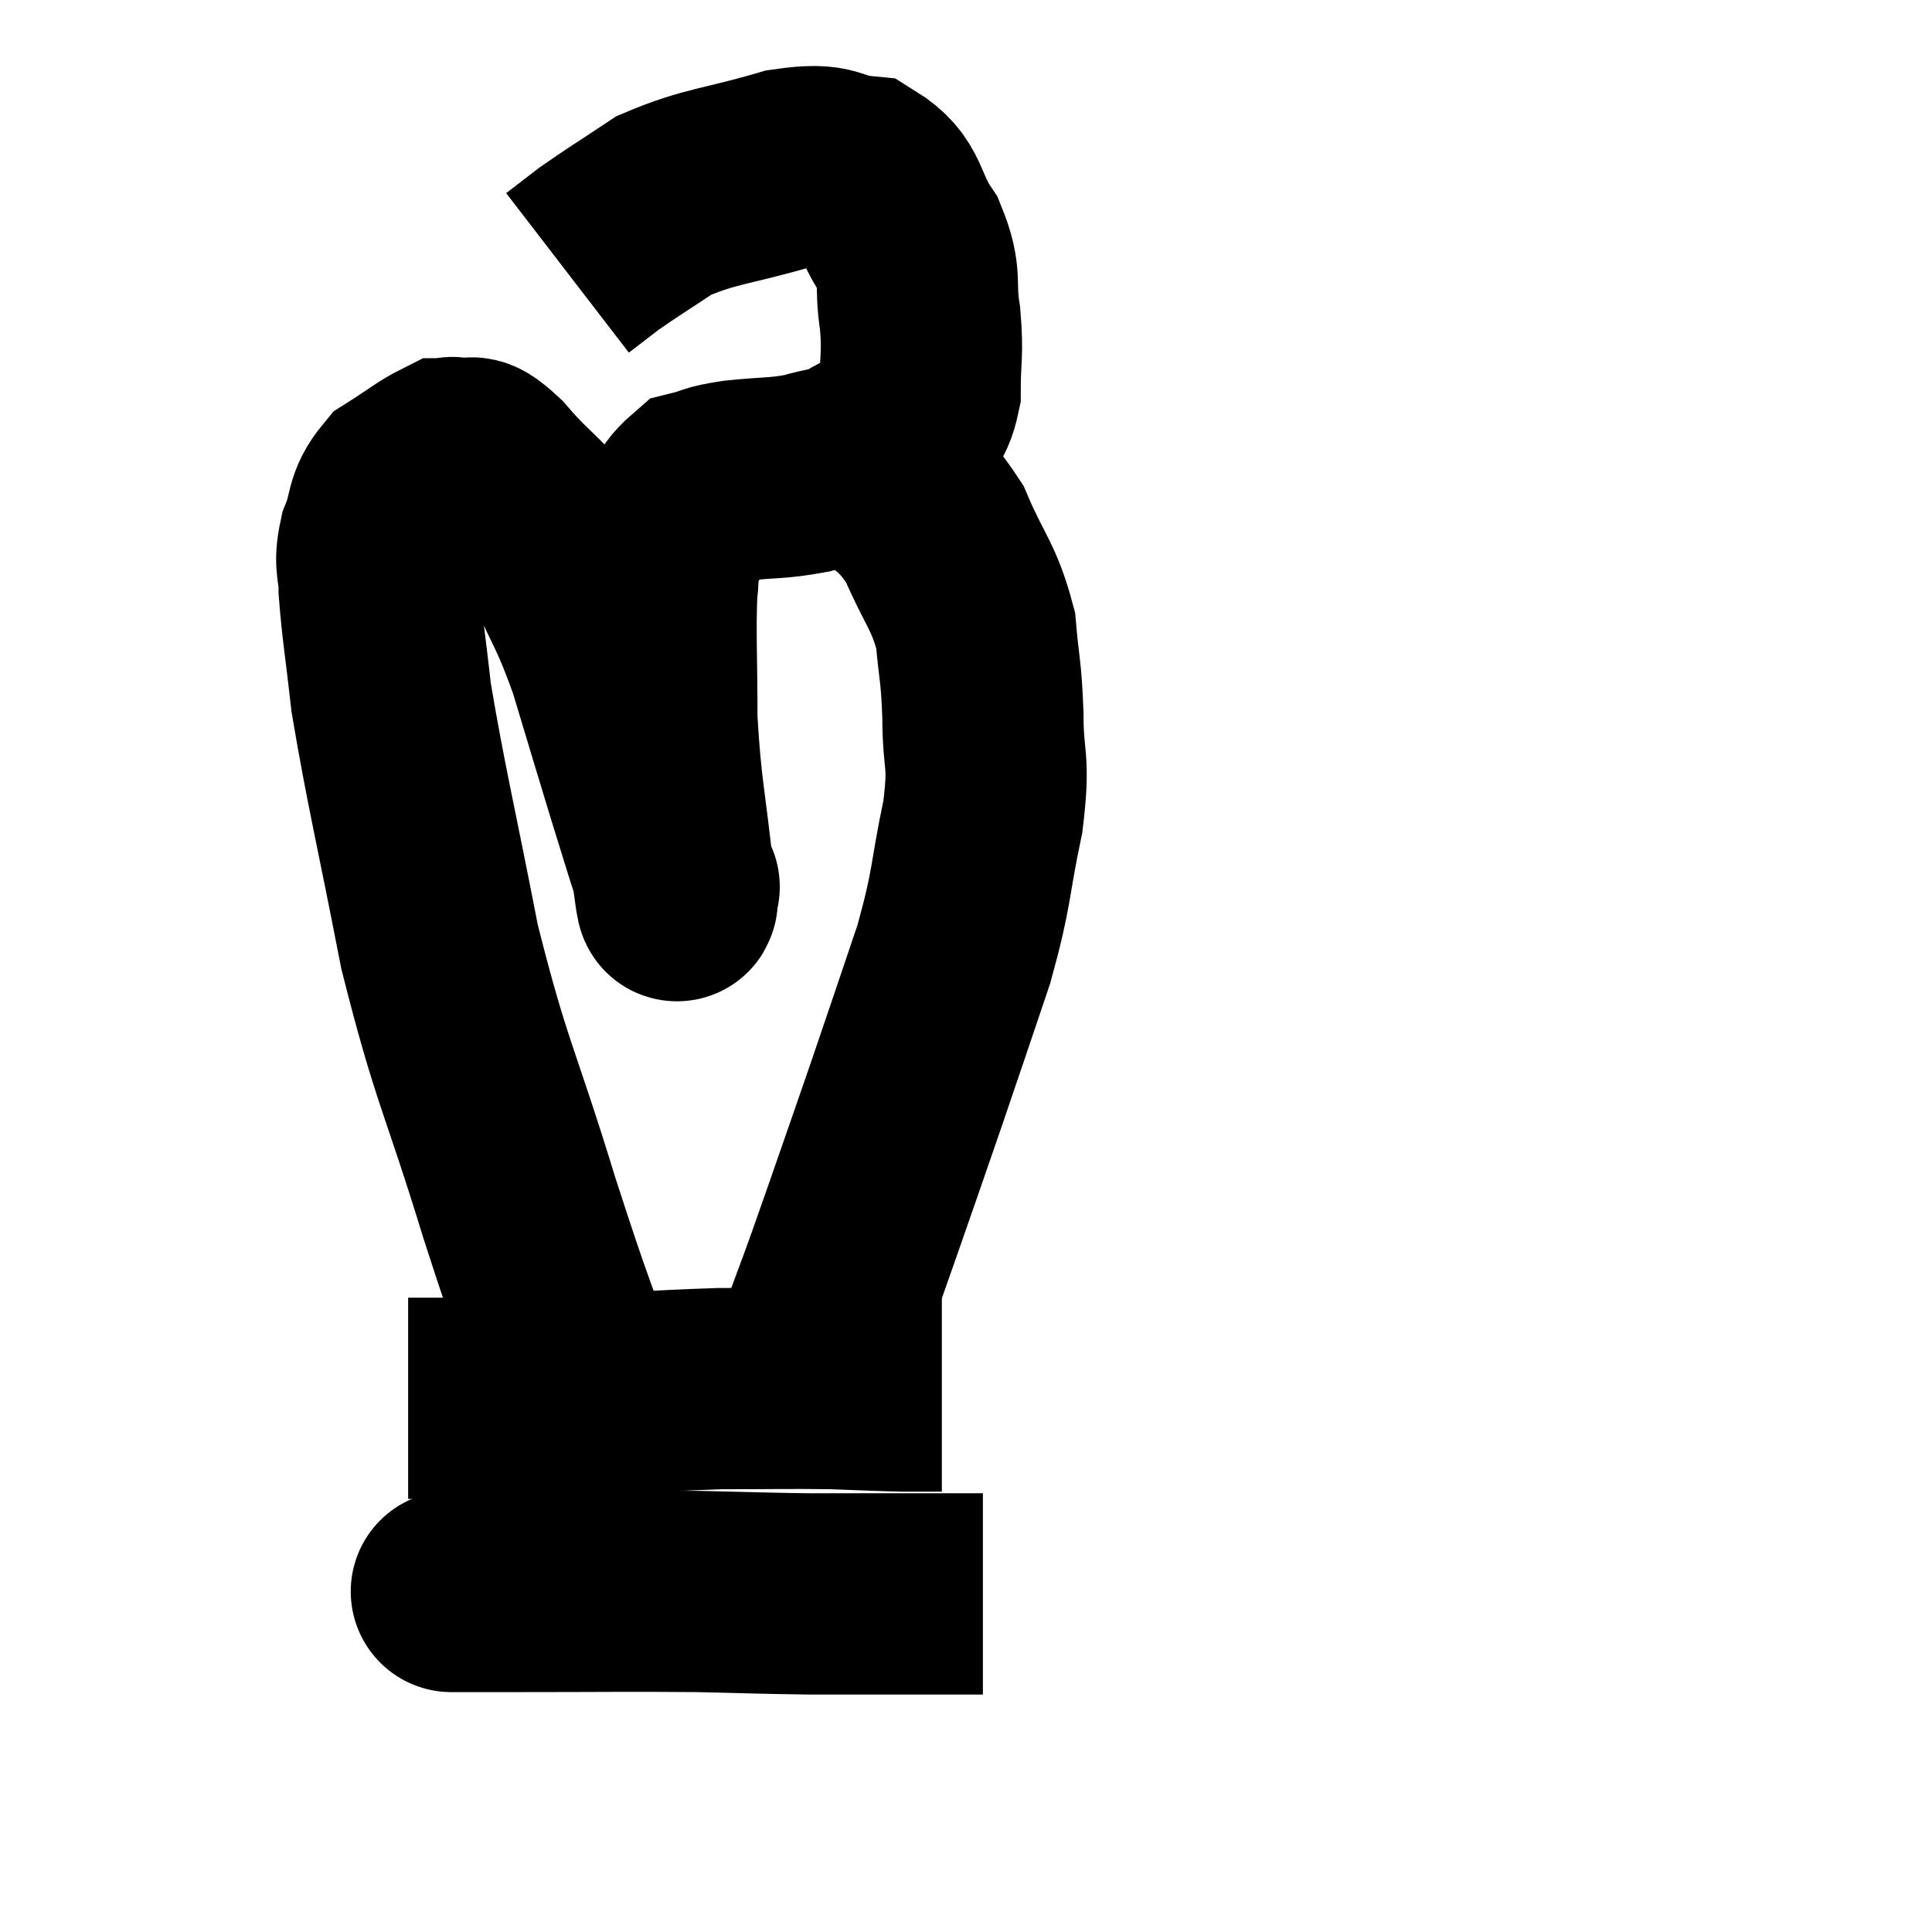 <svg width="48" height="48" viewBox="0 0 48 48" xmlns="http://www.w3.org/2000/svg"><path d="M 14.64 35.04 C 13.77 32.52, 13.83 32.88, 12.9 30 C 11.91 26.76, 11.715 26.685, 10.92 23.52 C 10.32 20.43, 10.095 19.56, 9.72 17.34 C 9.57 15.99, 9.495 15.615, 9.42 14.64 C 9.42 14.04, 9.285 14.07, 9.42 13.44 C 9.69 12.78, 9.54 12.63, 9.96 12.12 C 10.53 11.76, 10.74 11.58, 11.1 11.4 C 11.25 11.4, 11.13 11.325, 11.4 11.4 C 11.79 11.55, 11.535 11.1, 12.18 11.7 C 13.08 12.75, 13.245 12.615, 13.98 13.8 C 14.55 15.12, 14.595 14.985, 15.12 16.44 C 15.6 18.03, 15.69 18.345, 16.08 19.62 C 16.38 20.58, 16.485 20.94, 16.68 21.54 C 16.77 21.78, 16.815 21.9, 16.86 22.02 C 16.86 22.02, 16.89 22.05, 16.86 22.02 C 16.8 21.96, 16.875 22.935, 16.74 21.9 C 16.53 19.89, 16.425 19.695, 16.32 17.88 C 16.32 16.26, 16.275 15.735, 16.32 14.64 C 16.41 14.07, 16.245 14.115, 16.5 13.5 C 16.92 12.84, 16.89 12.57, 17.34 12.18 C 17.82 12.06, 17.625 12.045, 18.3 11.94 C 19.17 11.85, 19.305 11.895, 20.04 11.76 C 20.64 11.58, 20.685 11.655, 21.24 11.4 C 21.75 11.07, 21.855 11.16, 22.26 10.74 C 22.56 10.23, 22.71 10.425, 22.86 9.72 C 22.86 8.82, 22.935 8.835, 22.86 7.92 C 22.71 6.99, 22.92 6.945, 22.56 6.06 C 21.99 5.22, 22.17 4.845, 21.42 4.38 C 20.49 4.29, 20.79 4.02, 19.56 4.2 C 18.03 4.65, 17.67 4.605, 16.5 5.1 C 15.69 5.64, 15.48 5.76, 14.88 6.18 L 14.1 6.78" fill="none" stroke="black" stroke-width="5"></path><path d="M 21.48 11.46 C 22.35 12.36, 22.53 12.21, 23.22 13.26 C 23.73 14.46, 23.94 14.535, 24.24 15.66 C 24.33 16.71, 24.375 16.605, 24.42 17.76 C 24.42 19.02, 24.6 18.795, 24.42 20.28 C 24.06 21.99, 24.18 21.96, 23.7 23.7 C 23.1 25.47, 23.055 25.62, 22.5 27.24 C 21.99 28.71, 21.9 28.98, 21.48 30.18 C 21.15 31.11, 21.18 31.05, 20.82 32.04 C 20.43 33.09, 20.295 33.45, 20.04 34.14 C 19.92 34.47, 19.86 34.635, 19.8 34.8 C 19.8 34.8, 19.8 34.8, 19.8 34.8 L 19.8 34.8" fill="none" stroke="black" stroke-width="5"></path><path d="M 10.14 34.74 C 10.65 34.74, 10.335 34.74, 11.16 34.74 C 12.3 34.74, 11.76 34.8, 13.44 34.74 C 15.66 34.62, 16.065 34.56, 17.88 34.5 C 19.29 34.5, 19.56 34.485, 20.7 34.5 C 21.57 34.53, 21.765 34.545, 22.44 34.56 C 22.92 34.56, 23.16 34.56, 23.4 34.56 L 23.4 34.56" fill="none" stroke="black" stroke-width="5"></path><path d="M 11.16 39.54 C 11.31 39.54, 11.055 39.54, 11.46 39.54 C 12.12 39.54, 11.31 39.54, 12.78 39.54 C 15.06 39.54, 15.51 39.525, 17.34 39.54 C 18.72 39.57, 18.915 39.585, 20.1 39.6 C 21.09 39.6, 21.345 39.6, 22.08 39.6 C 22.56 39.6, 22.68 39.6, 23.04 39.6 C 23.28 39.6, 23.175 39.6, 23.52 39.6 L 24.42 39.6" fill="none" stroke="black" stroke-width="5"></path></svg>